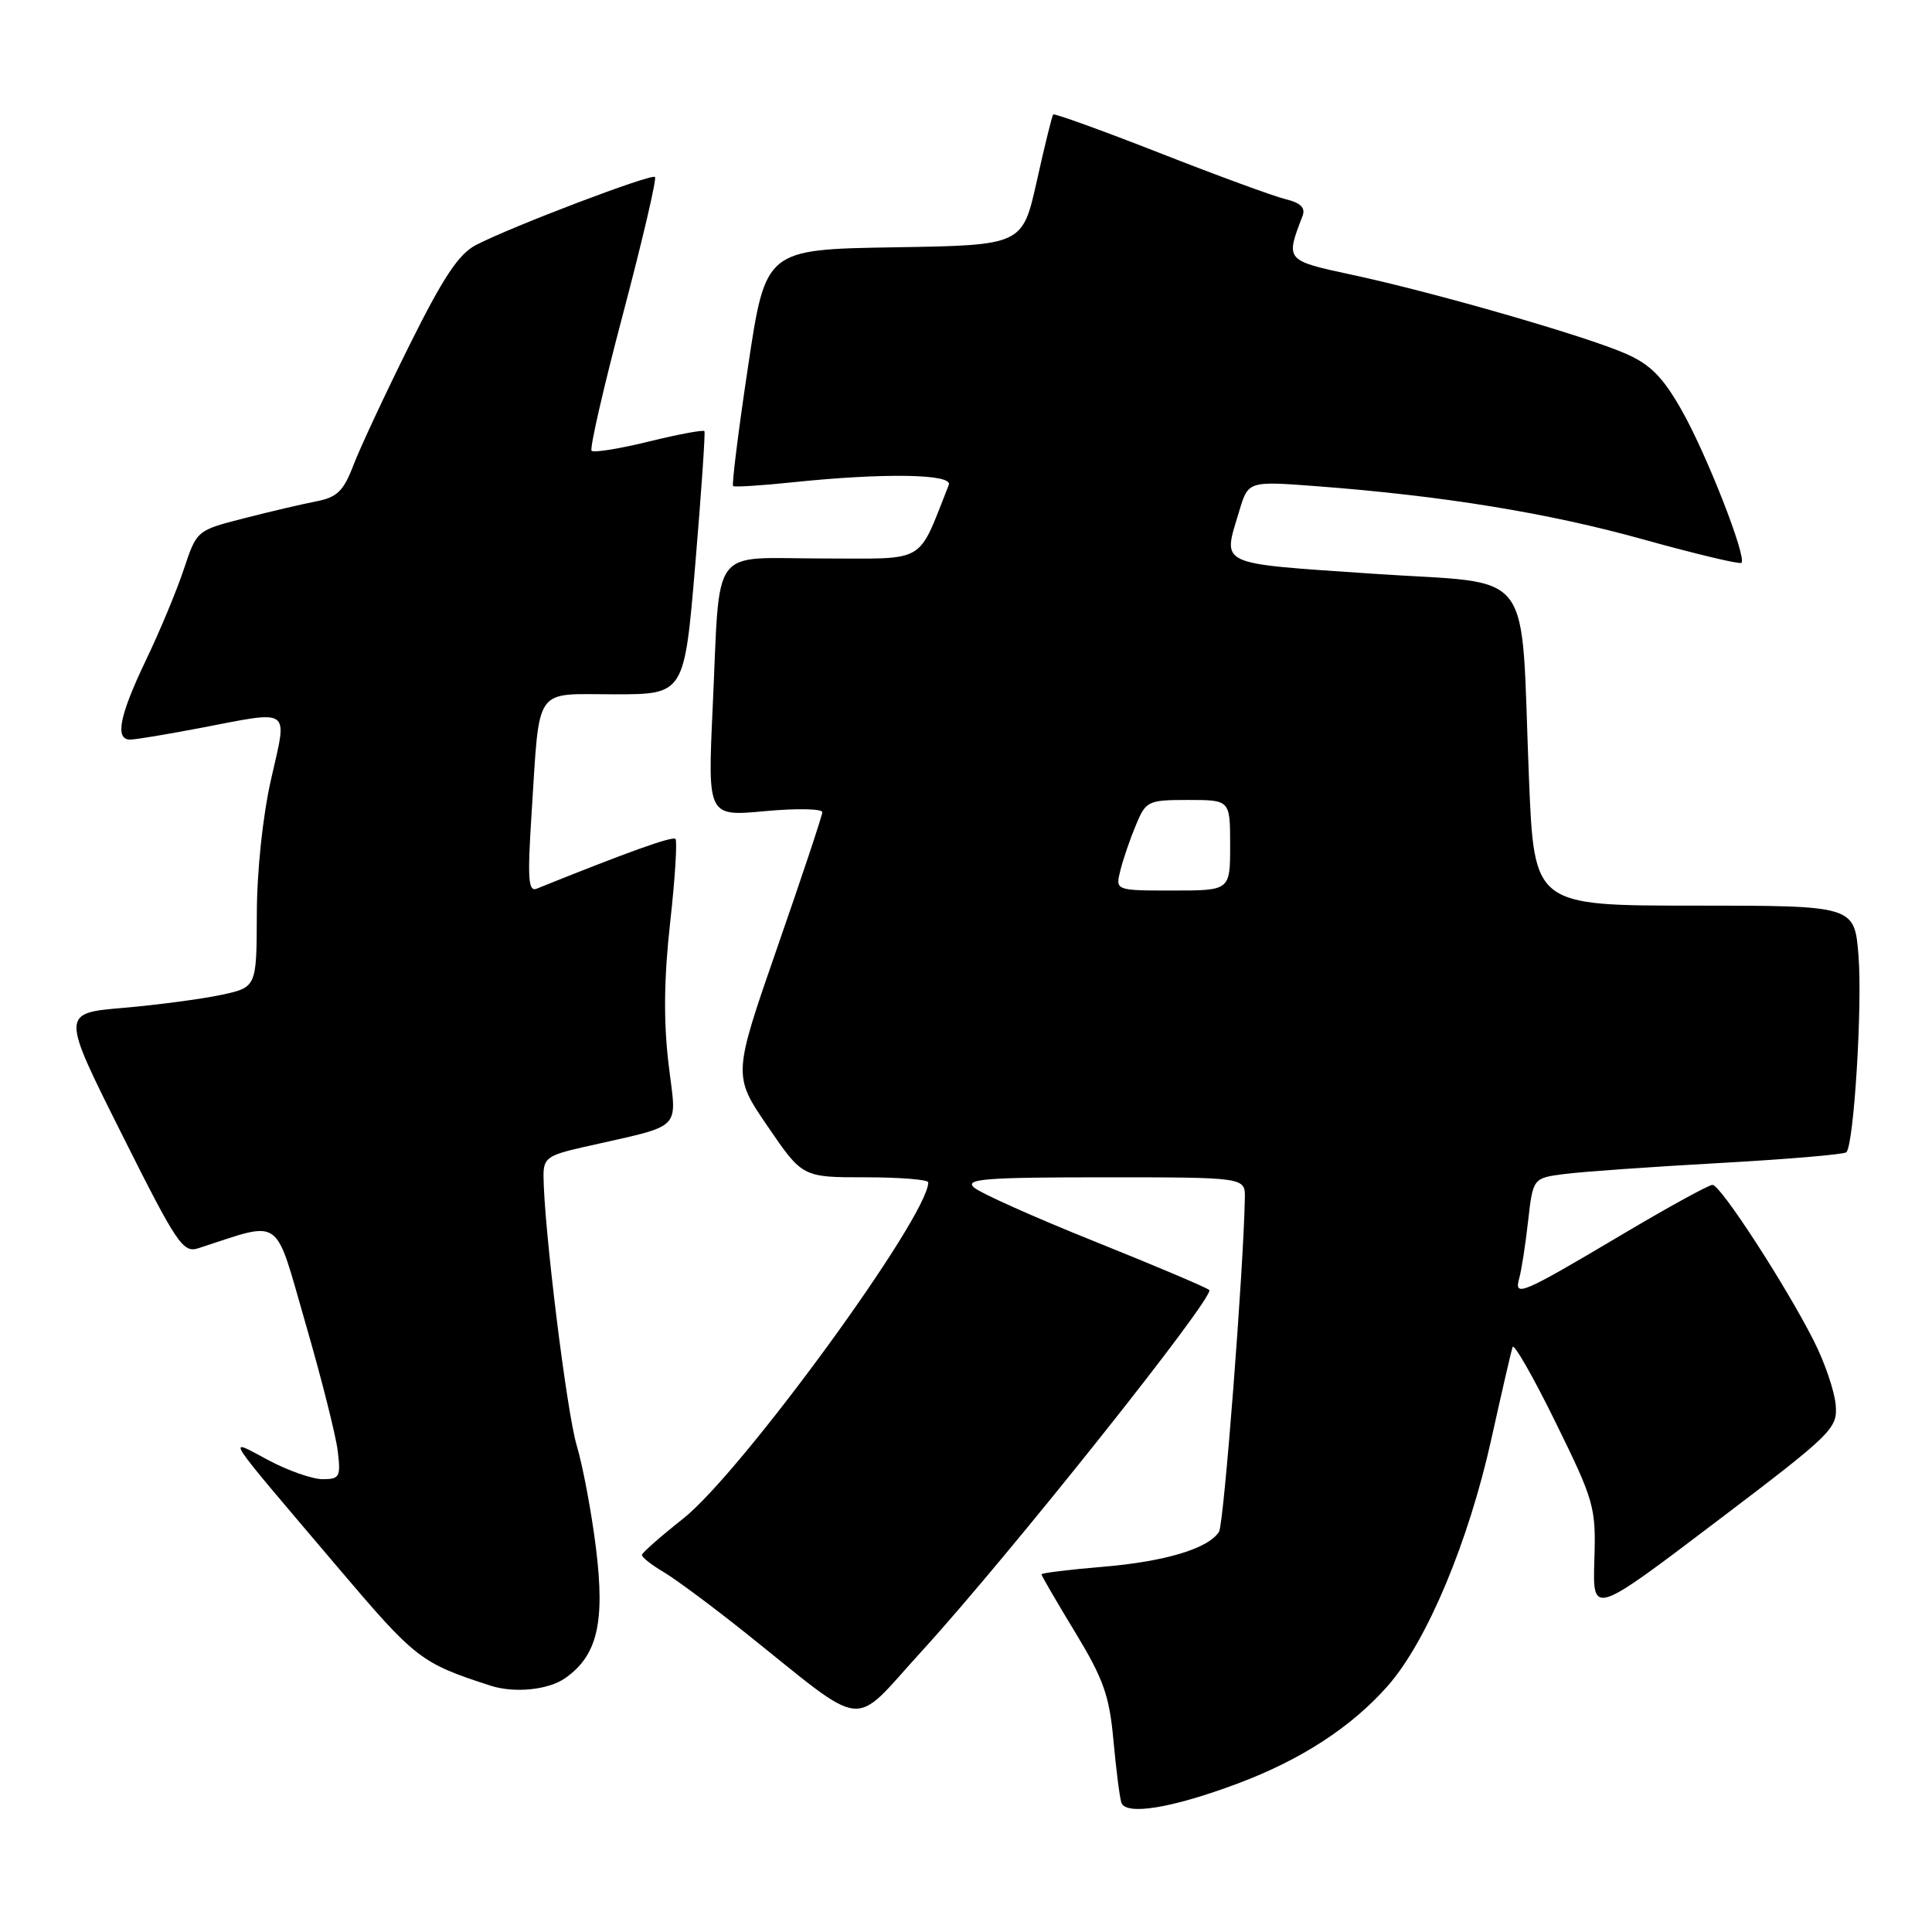 <?xml version="1.0" encoding="UTF-8" standalone="no"?>
<!DOCTYPE svg PUBLIC "-//W3C//DTD SVG 1.1//EN" "http://www.w3.org/Graphics/SVG/1.1/DTD/svg11.dtd" >
<svg xmlns="http://www.w3.org/2000/svg" xmlns:xlink="http://www.w3.org/1999/xlink" version="1.1" viewBox="0 0 256 256">
 <g >
 <path fill="currentColor"
d=" M 163.97 236.34 C 172.40 233.19 179.10 228.83 183.90 223.37 C 189.06 217.51 194.60 204.30 197.62 190.64 C 198.98 184.51 200.24 179.05 200.42 178.50 C 200.60 177.95 203.16 182.43 206.12 188.46 C 211.28 198.97 211.48 199.70 211.26 206.73 C 211.03 214.05 211.03 214.05 227.27 201.74 C 242.85 189.93 243.49 189.31 243.24 186.16 C 243.09 184.36 241.80 180.55 240.35 177.69 C 236.64 170.34 227.98 157.00 226.92 157.00 C 226.43 157.00 221.08 159.93 215.04 163.52 C 201.58 171.51 200.59 171.93 201.30 169.40 C 201.60 168.36 202.13 164.94 202.48 161.80 C 203.13 156.10 203.13 156.10 207.32 155.56 C 209.62 155.26 218.84 154.61 227.81 154.11 C 236.79 153.61 244.36 152.97 244.65 152.68 C 245.65 151.69 246.79 133.22 246.26 126.63 C 245.73 120.00 245.73 120.00 224.51 120.00 C 203.29 120.00 203.29 120.00 202.60 103.25 C 201.43 74.44 203.77 77.52 181.89 76.02 C 161.04 74.59 162.01 75.04 164.20 67.74 C 165.39 63.74 165.39 63.74 174.40 64.42 C 191.18 65.69 205.20 67.97 217.79 71.49 C 224.70 73.41 230.53 74.80 230.75 74.58 C 231.48 73.85 226.17 60.27 222.87 54.43 C 220.38 50.02 218.72 48.32 215.48 46.89 C 210.22 44.56 190.11 38.76 179.19 36.42 C 170.30 34.51 170.32 34.53 172.59 28.63 C 173.01 27.53 172.36 26.88 170.34 26.39 C 168.78 26.01 161.27 23.26 153.66 20.27 C 146.05 17.29 139.70 14.99 139.55 15.17 C 139.40 15.35 138.42 19.32 137.38 24.00 C 135.48 32.50 135.48 32.50 118.46 32.77 C 101.44 33.05 101.44 33.05 99.12 48.58 C 97.83 57.13 96.95 64.25 97.14 64.41 C 97.34 64.56 100.88 64.34 105.00 63.91 C 117.14 62.64 126.30 62.79 125.72 64.25 C 121.48 74.90 123.02 74.00 108.97 74.00 C 93.88 74.00 95.46 71.85 94.43 93.85 C 93.77 108.19 93.77 108.19 101.38 107.48 C 105.57 107.09 108.98 107.16 108.96 107.63 C 108.94 108.11 106.26 116.15 103.01 125.50 C 97.11 142.50 97.11 142.50 101.72 149.25 C 106.33 156.00 106.33 156.00 114.66 156.00 C 119.25 156.00 123.00 156.30 123.00 156.67 C 123.00 161.19 98.25 195.14 90.48 201.26 C 87.53 203.59 85.09 205.74 85.06 206.03 C 85.03 206.33 86.30 207.34 87.89 208.28 C 89.48 209.21 94.31 212.80 98.64 216.25 C 115.21 229.48 112.63 229.19 122.10 218.83 C 133.63 206.21 161.11 171.69 160.23 170.93 C 159.83 170.58 152.97 167.68 145.00 164.48 C 137.03 161.28 129.84 158.07 129.04 157.33 C 127.81 156.22 130.63 156.00 146.29 156.00 C 165.00 156.00 165.00 156.00 164.95 158.75 C 164.78 168.19 162.17 201.92 161.53 202.96 C 160.15 205.18 154.40 206.92 146.11 207.61 C 141.65 207.98 138.00 208.43 138.00 208.61 C 138.00 208.78 140.00 212.23 142.45 216.26 C 146.20 222.44 147.00 224.68 147.53 230.55 C 147.88 234.37 148.35 238.10 148.58 238.84 C 149.14 240.60 155.27 239.60 163.97 236.34 Z  M 74.88 222.37 C 79.14 219.39 80.18 215.02 78.98 205.22 C 78.39 200.43 77.23 194.25 76.41 191.50 C 75.08 187.02 72.07 162.61 72.02 155.85 C 72.00 153.47 72.53 153.08 77.25 152.01 C 90.84 148.91 89.66 150.07 88.58 140.92 C 87.91 135.28 87.98 129.58 88.80 122.23 C 89.45 116.41 89.76 111.43 89.50 111.16 C 89.10 110.77 83.05 112.94 71.13 117.75 C 70.00 118.21 69.88 116.50 70.43 107.90 C 71.55 90.62 70.60 92.00 81.42 92.00 C 90.68 92.00 90.68 92.00 92.13 74.75 C 92.93 65.26 93.47 57.33 93.34 57.13 C 93.20 56.93 89.90 57.54 86.00 58.50 C 82.10 59.46 78.68 60.01 78.39 59.73 C 78.11 59.45 79.99 51.27 82.56 41.56 C 85.13 31.84 87.03 23.70 86.79 23.45 C 86.31 22.98 67.87 29.98 63.06 32.47 C 60.78 33.65 58.72 36.76 54.25 45.75 C 51.04 52.21 47.70 59.36 46.83 61.64 C 45.51 65.09 44.67 65.90 41.87 66.44 C 40.02 66.80 35.70 67.81 32.28 68.69 C 26.08 70.28 26.07 70.29 24.37 75.39 C 23.44 78.20 21.18 83.64 19.34 87.47 C 15.82 94.83 15.19 98.00 17.25 98.00 C 17.94 98.00 22.03 97.32 26.34 96.50 C 38.82 94.11 38.10 93.60 35.92 103.25 C 34.81 108.14 34.04 115.44 34.03 121.17 C 34.00 130.83 34.00 130.83 29.25 131.84 C 26.64 132.39 20.81 133.16 16.31 133.55 C 8.11 134.25 8.11 134.25 16.09 150.18 C 23.43 164.84 24.24 166.06 26.28 165.40 C 37.57 161.75 36.28 160.84 40.48 175.35 C 42.58 182.58 44.50 190.19 44.75 192.25 C 45.17 195.69 45.01 196.00 42.75 196.00 C 41.40 196.00 38.17 194.87 35.56 193.48 C 29.93 190.49 29.17 189.31 44.80 207.73 C 55.08 219.84 55.74 220.36 65.00 223.36 C 68.17 224.38 72.65 223.93 74.88 222.37 Z  M 148.46 115.31 C 148.83 113.82 149.76 111.12 150.52 109.31 C 151.84 106.13 152.11 106.00 157.45 106.00 C 163.00 106.00 163.00 106.00 163.00 112.00 C 163.00 118.00 163.00 118.00 155.39 118.00 C 147.78 118.00 147.78 118.00 148.46 115.31 Z "/>
</g>
</svg>